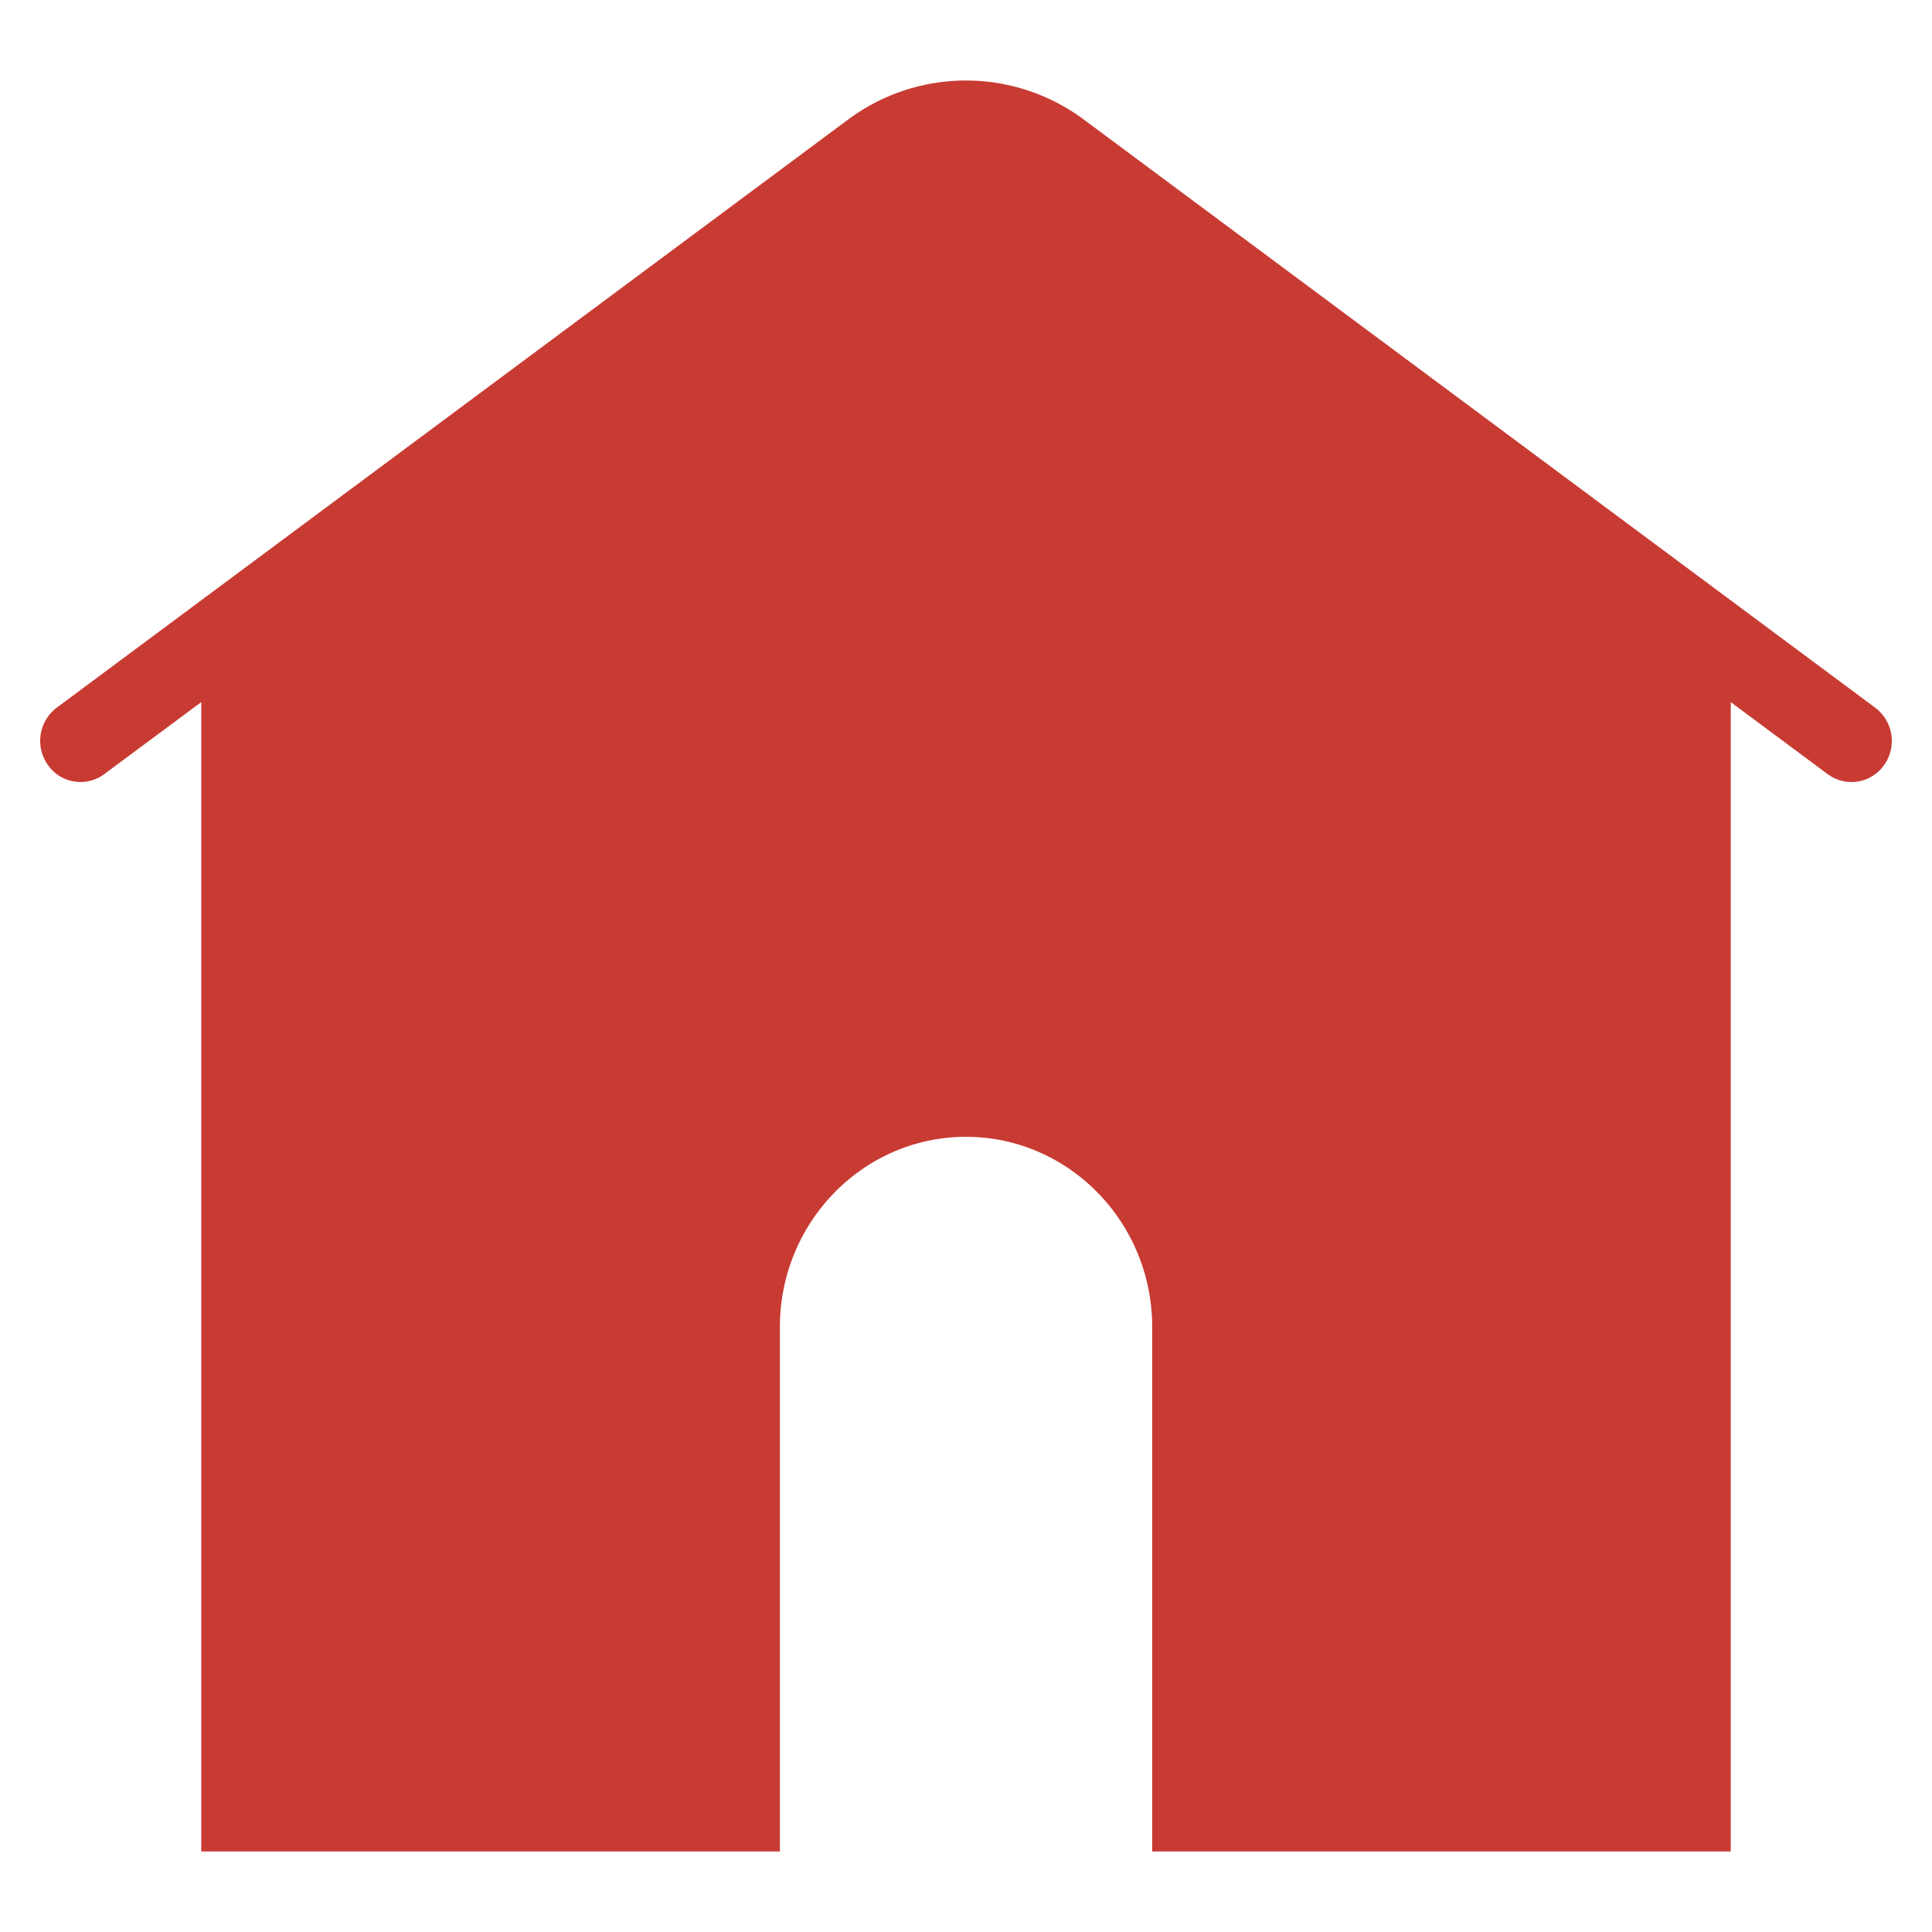 <?xml version="1.0" standalone="no"?><!DOCTYPE svg PUBLIC "-//W3C//DTD SVG 1.1//EN" "http://www.w3.org/Graphics/SVG/1.1/DTD/svg11.dtd"><svg t="1523344569395" class="icon" style="" viewBox="0 0 1024 1024" version="1.1" xmlns="http://www.w3.org/2000/svg" p-id="2623" xmlns:xlink="http://www.w3.org/1999/xlink" width="200" height="200"><defs><style type="text/css"></style></defs><path d="M993.877 375.083L574.72 63.573a104.619 104.619 0 0 0-125.483 0L30.123 375.04a22.016 22.016 0 0 0-4.693 30.464 21.035 21.035 0 0 0 29.781 4.821L106.667 372.139V981.333h306.688v-277.973c0-55.595 44.245-100.821 98.645-100.821s98.688 45.227 98.688 100.821V981.333H917.333V372.139l51.456 38.229a21.12 21.12 0 0 0 29.781-4.821 22.016 22.016 0 0 0-4.693-30.464" p-id="2624" fill="#c83b33"></path></svg>